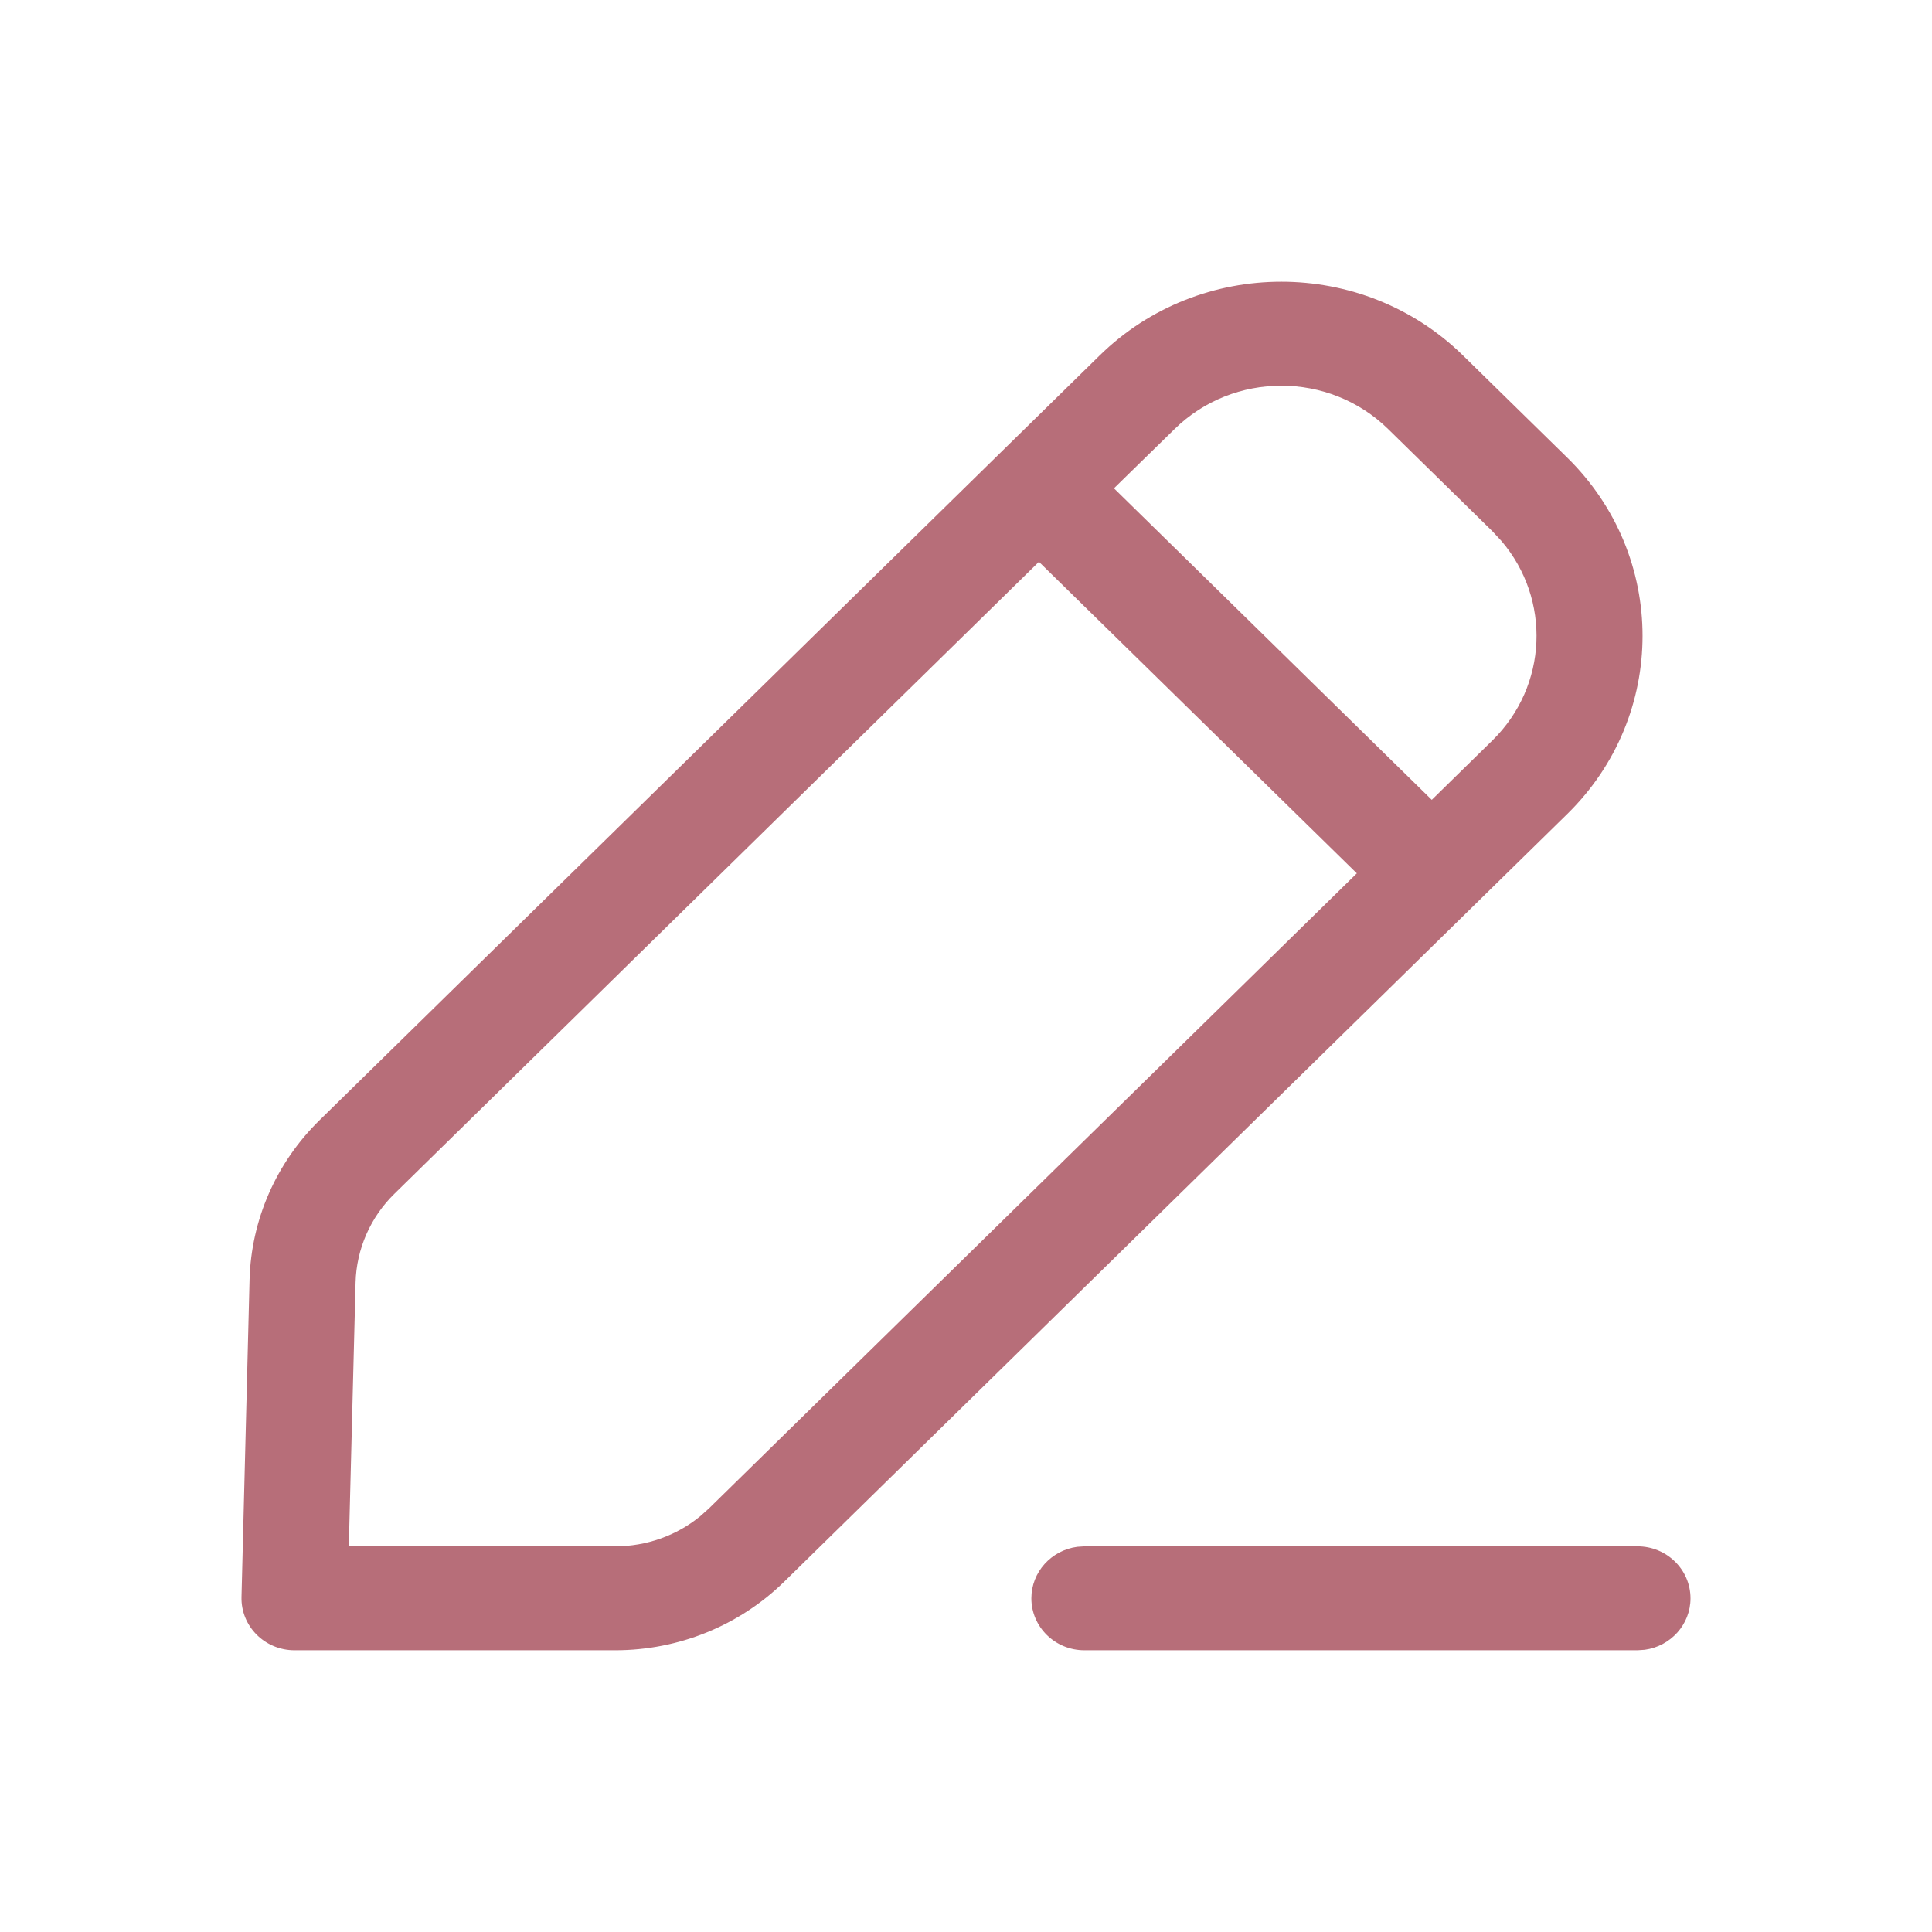 <svg width="24" height="24" viewBox="0 0 24 24" fill="none" xmlns="http://www.w3.org/2000/svg">
<path d="M20.341 19.209C20.705 19.209 21 19.498 21 19.855C21 20.181 20.752 20.451 20.431 20.494L20.341 20.5H13.471C13.107 20.5 12.812 20.211 12.812 19.855C12.812 19.528 13.06 19.258 13.382 19.215L13.471 19.209H20.341ZM13.659 4.417C14.906 3.194 16.928 3.194 18.175 4.417L19.469 5.685C20.716 6.908 20.716 8.89 19.469 10.112L9.741 19.649C9.184 20.194 8.43 20.5 7.643 20.5H3.659C3.288 20.5 2.991 20.201 3 19.838L3.1 15.898C3.12 15.153 3.431 14.443 3.969 13.916L13.659 4.417ZM12.906 6.979L4.9 14.829C4.601 15.121 4.428 15.517 4.417 15.931L4.333 19.208L7.643 19.209C8.032 19.209 8.407 19.075 8.702 18.832L8.809 18.736L16.855 10.849L12.906 6.979ZM17.244 5.33C16.511 4.612 15.323 4.612 14.591 5.33L13.838 6.066L17.786 9.936L18.538 9.199C19.23 8.521 19.268 7.444 18.653 6.722L18.538 6.598L17.244 5.33Z" fill="#B76E79"/>
</svg>
